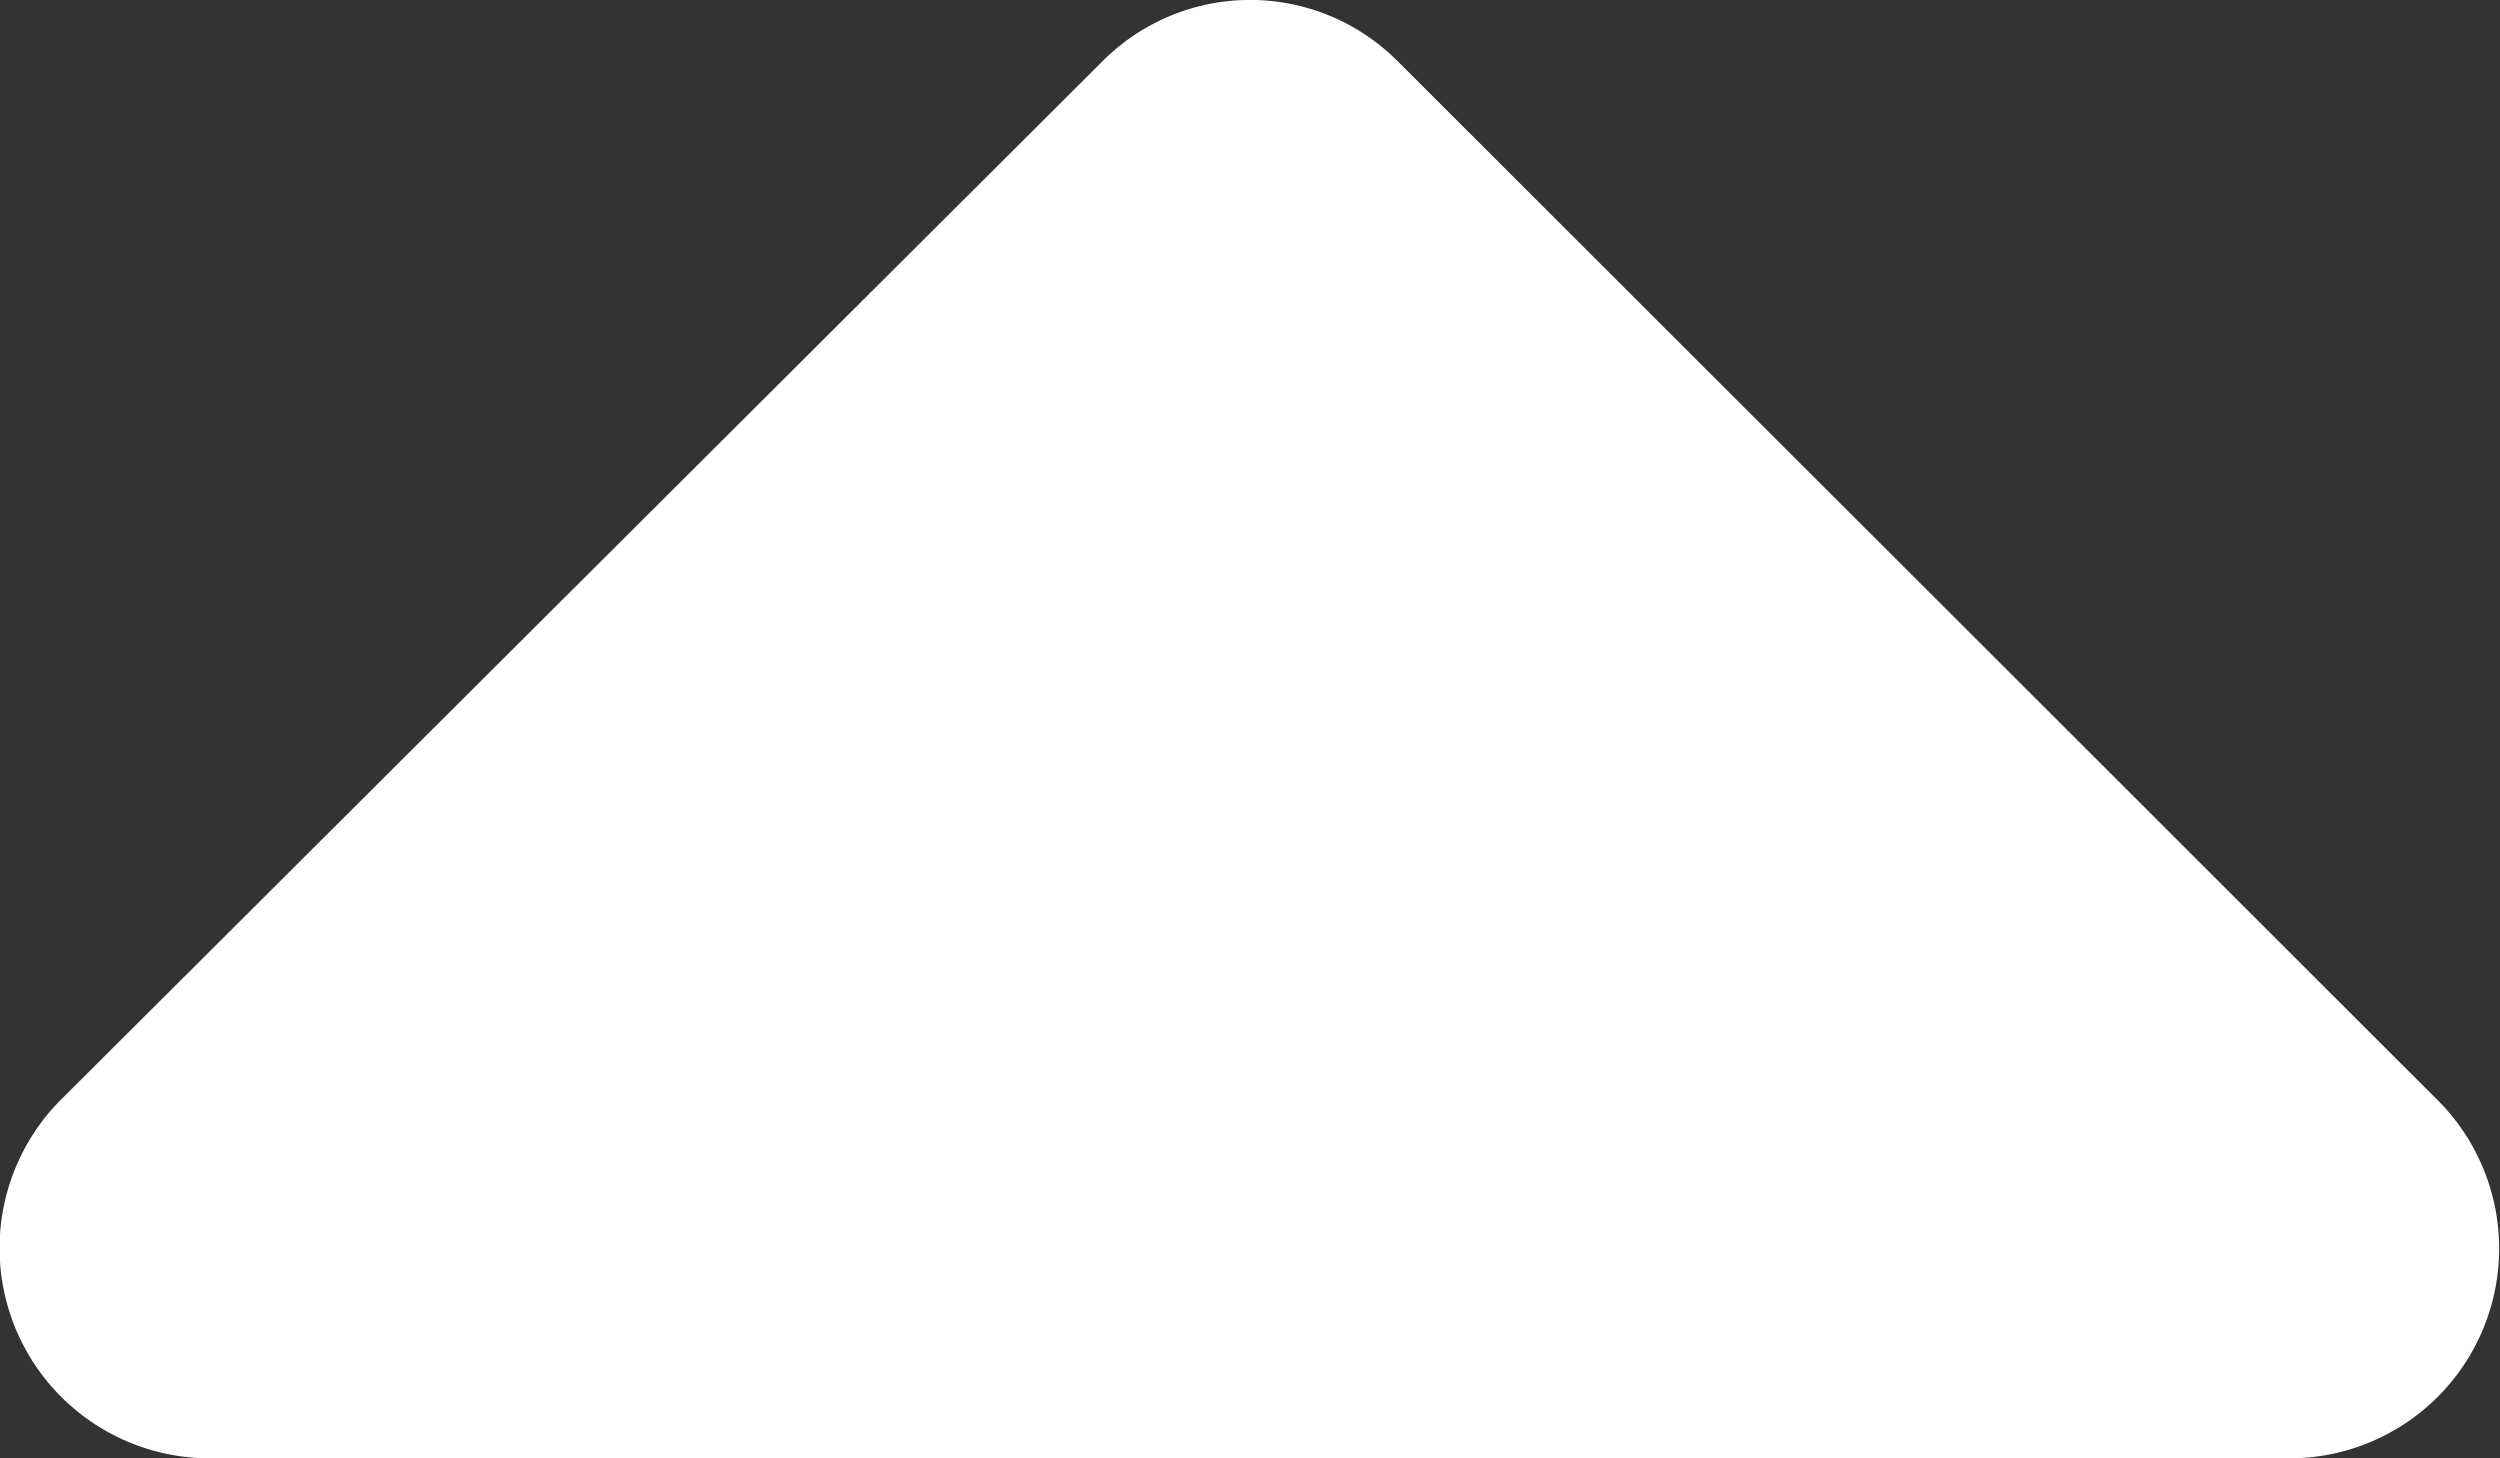 <svg height="7" viewBox="0 0 12 7" width="12" xmlns="http://www.w3.org/2000/svg">
  <rect x="0" y="0" width="12" height="7" fill="#333333" stroke="none"/>
  <g id="sort-up" transform="translate(-17.007 -57)">
    <path
      d="M17.3,62.28,22.3,57.295a1,1,0,0,1,1.419,0l0,0,4.99,4.985A1.007,1.007,0,0,1,28,64H18.019A1.009,1.009,0,0,1,17.3,62.28Z"
      data-name="Path 10695"
      fill="#fff"
      id="Path_10695" transform="translate(-0.002)"/>
  </g>
</svg>
